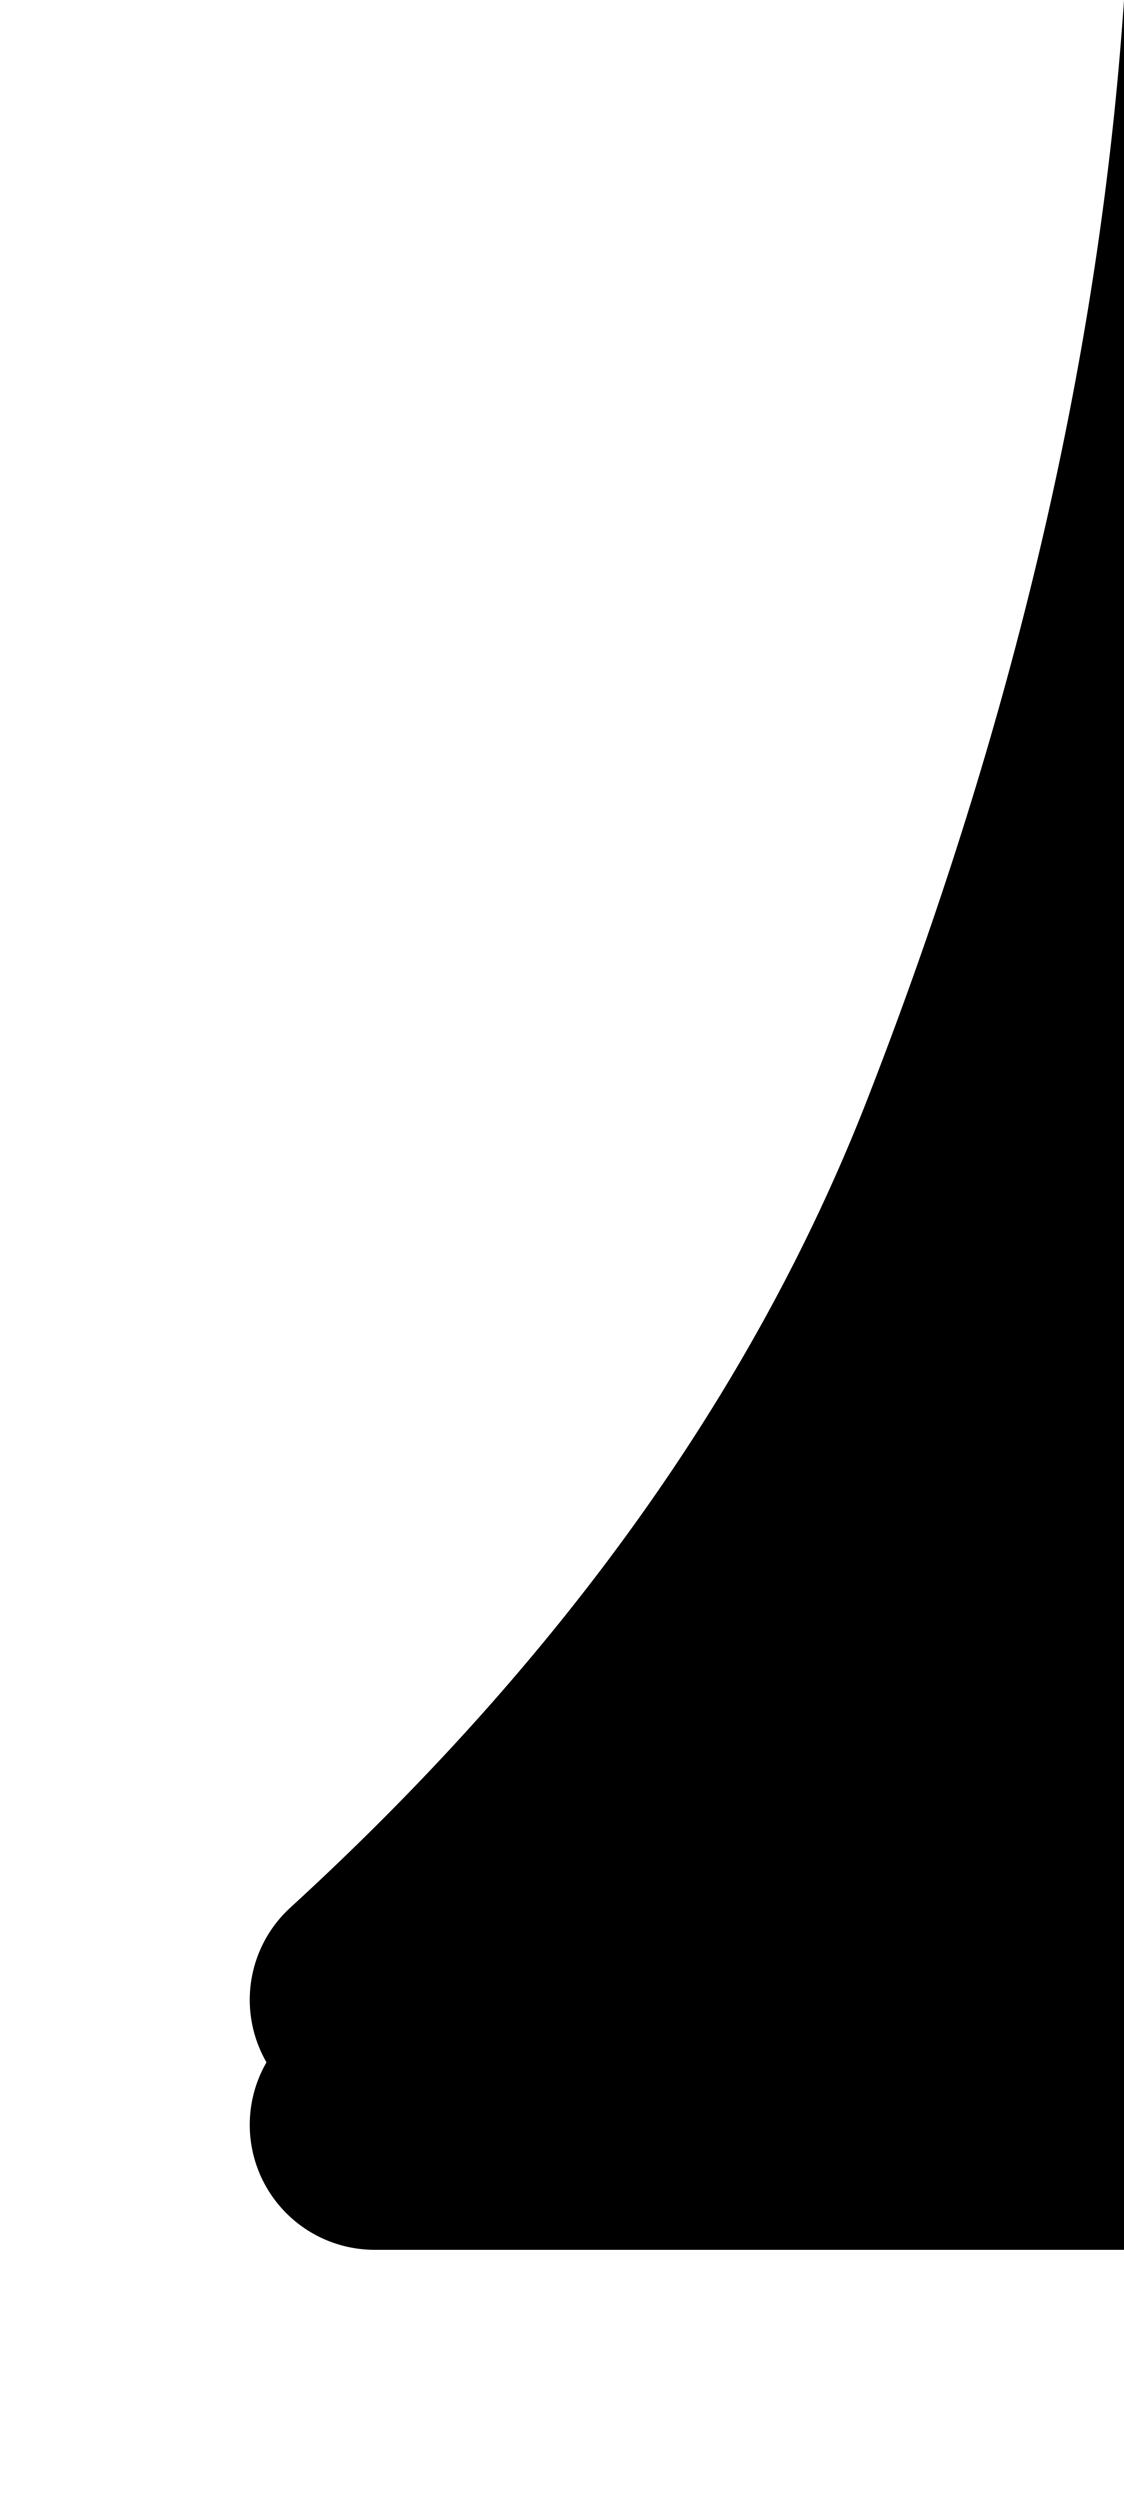 <svg width="9" height="20" xmlns="http://www.w3.org/2000/svg"><defs><filter x="-50%" y="-14.7%" width="200%" height="141.2%" filterUnits="objectBoundingBox" id="a"><feOffset dy="1" in="SourceAlpha" result="shadowOffsetOuter1"></feOffset><feGaussianBlur stdDeviation="1" in="shadowOffsetOuter1" result="shadowBlurOuter1"></feGaussianBlur><feColorMatrix values="0 0 0 0 0.062 0 0 0 0 0.139 0 0 0 0 0.185 0 0 0 0.15 0" in="shadowBlurOuter1"></feColorMatrix></filter></defs><g fill="none" fill-rule="evenodd"><path d="M3 17h6V0c-.193 2.84-.876 5.767-2.05 8.782-.904 2.325-2.446 4.485-4.625 6.48A1 1 0 003 17z" fill="#000" filter="url(#a)"></path><path d="M3 17h6V0c-.193 2.84-.876 5.767-2.05 8.782-.904 2.325-2.446 4.485-4.625 6.48A1 1 0 003 17z" fill="#000" class="corner"></path></g></svg>